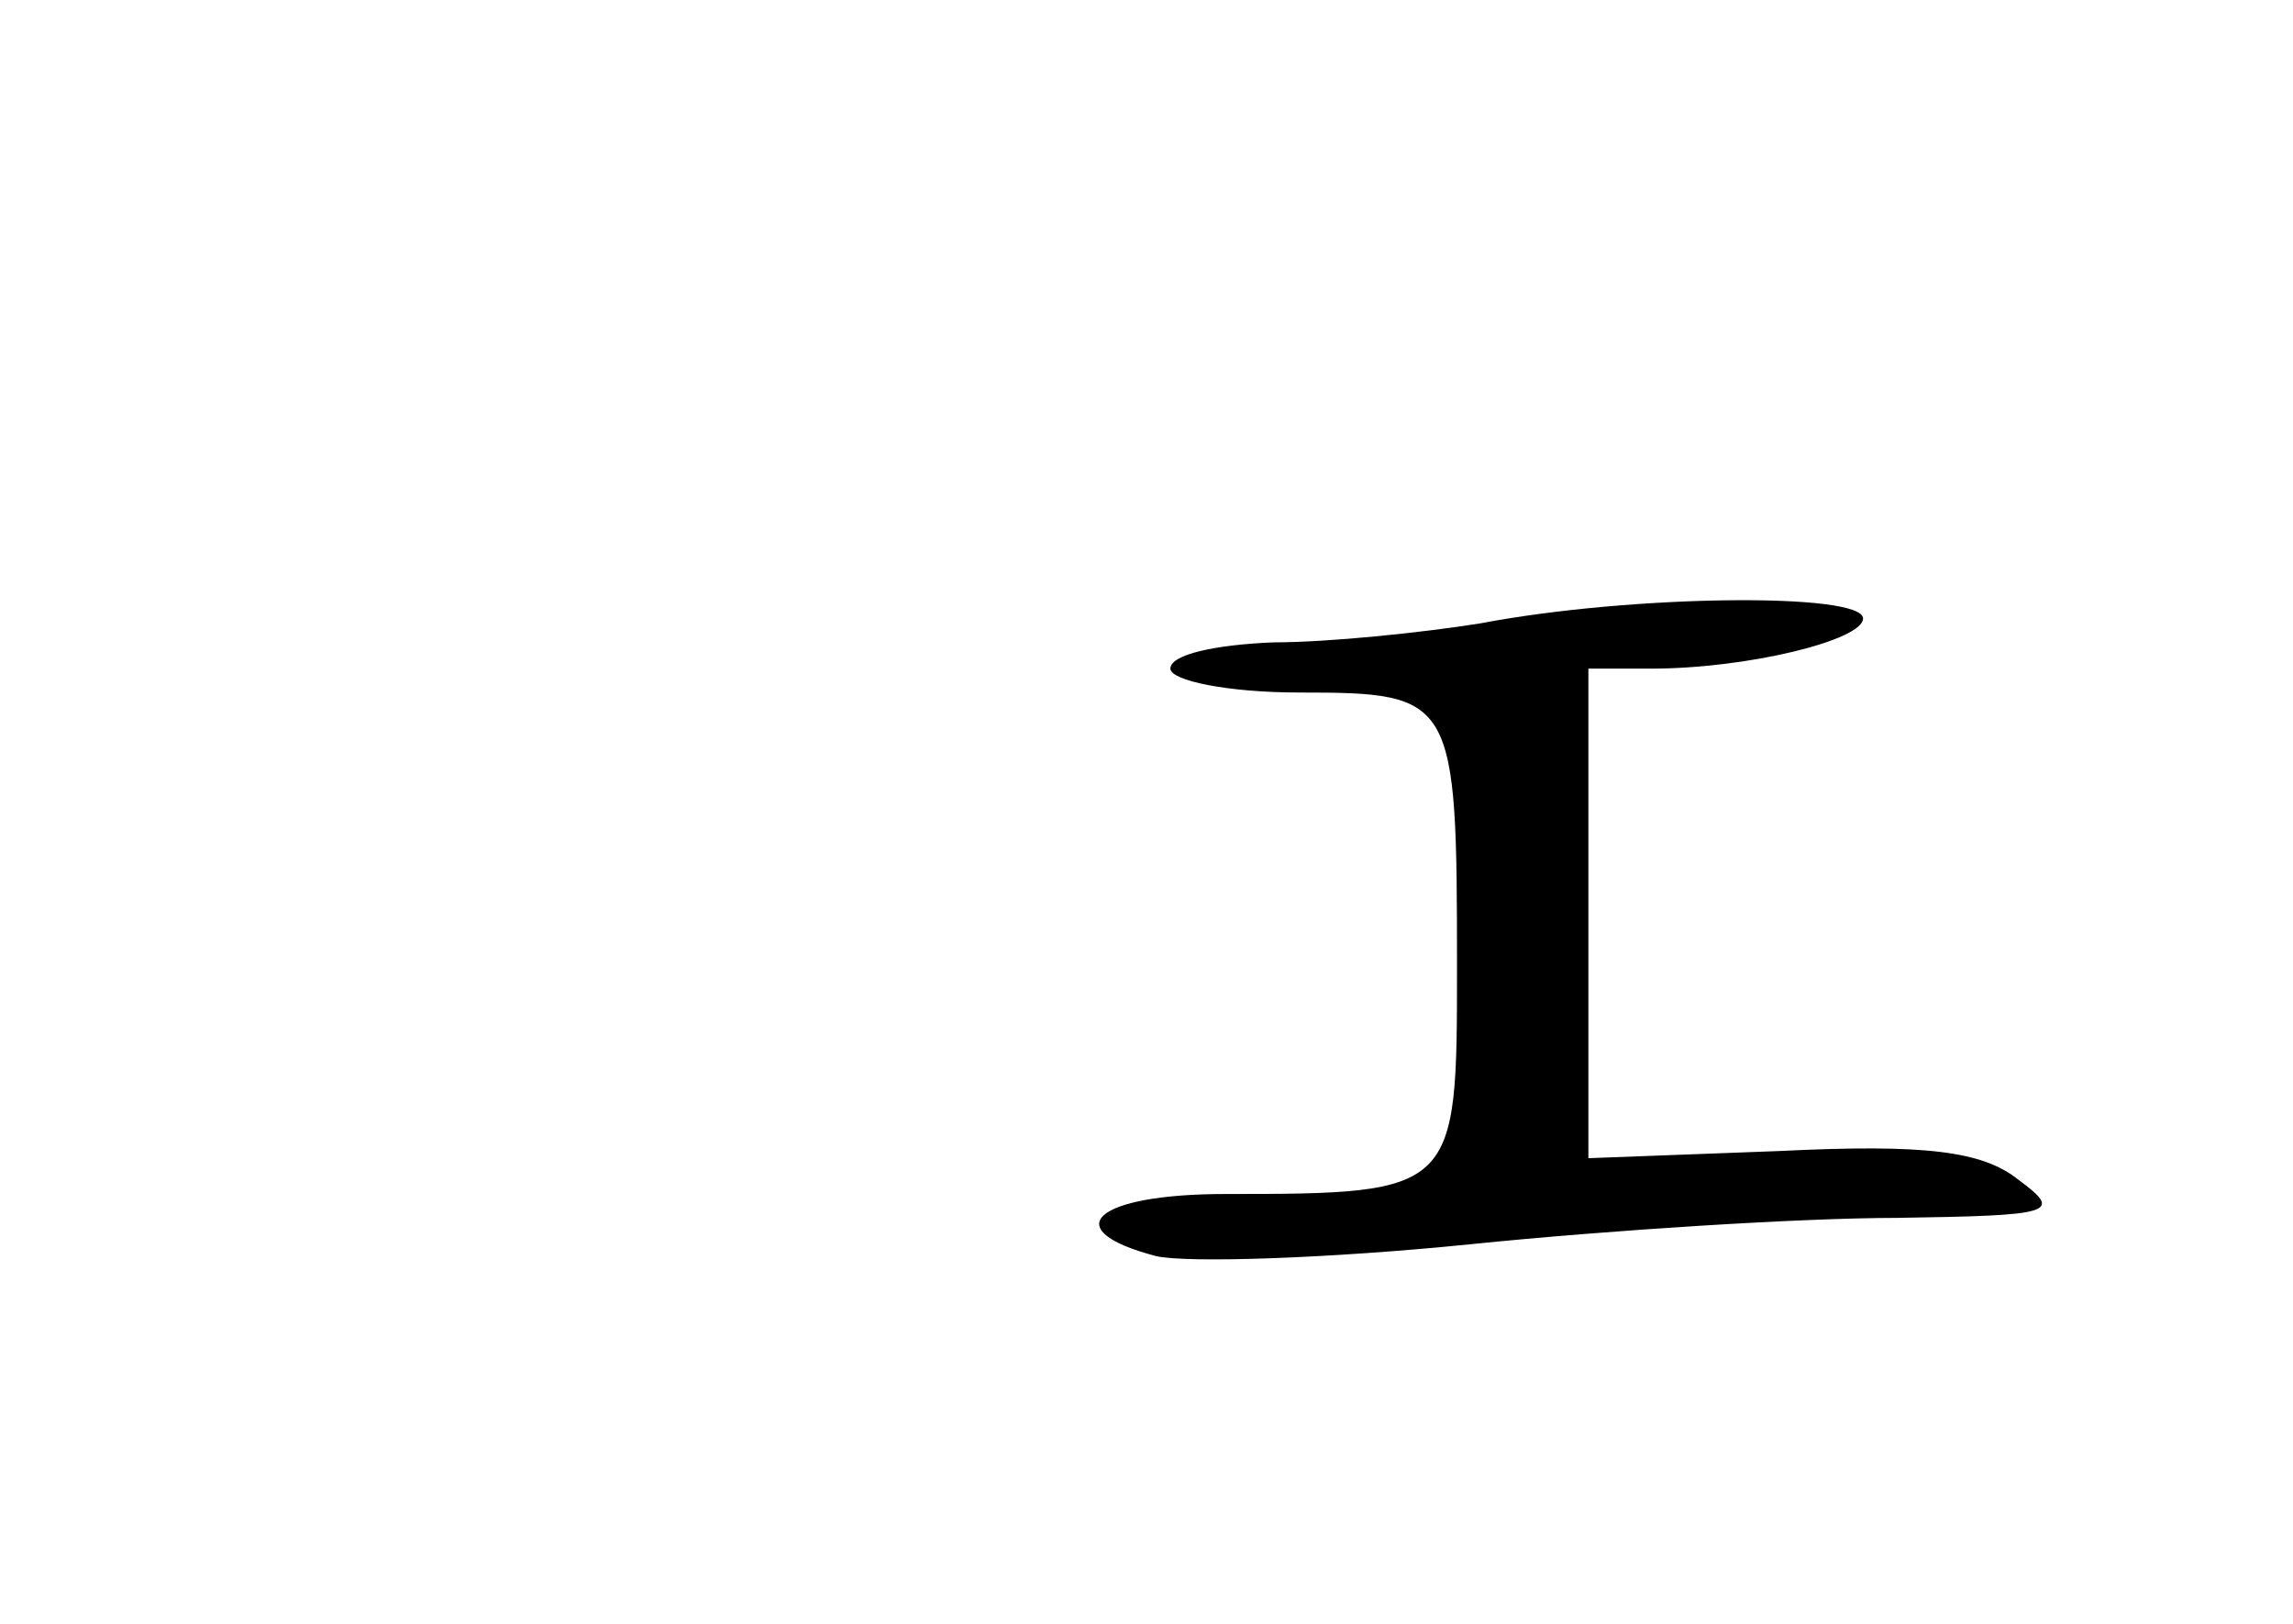<?xml version="1.0" standalone="no"?>
<!DOCTYPE svg PUBLIC "-//W3C//DTD SVG 20010904//EN"
 "http://www.w3.org/TR/2001/REC-SVG-20010904/DTD/svg10.dtd">
<svg version="1.0" xmlns="http://www.w3.org/2000/svg"
 width="96pt" height="68pt" viewBox="0 0 96 68"
 preserveAspectRatio="xMidYMid meet">
<g transform="translate(0,68) scale(0.1,-0.1)"
fill="#000000" stroke="none">
<path d="M620 419 c-25 -4 -64 -8 -87 -8 -24 -1 -43 -5 -43 -11 0 -5 24 -10
54 -10 65 0 66 -2 66 -115 0 -94 0 -95 -97 -95 -55 0 -71 -15 -29 -26 13 -3
73 -1 132 5 59 6 139 11 178 11 66 1 70 2 51 16 -15 12 -39 15 -100 12 l-80
-3 0 102 0 103 26 0 c41 0 89 12 89 21 0 11 -97 10 -160 -2z"/>
</g>
</svg>
